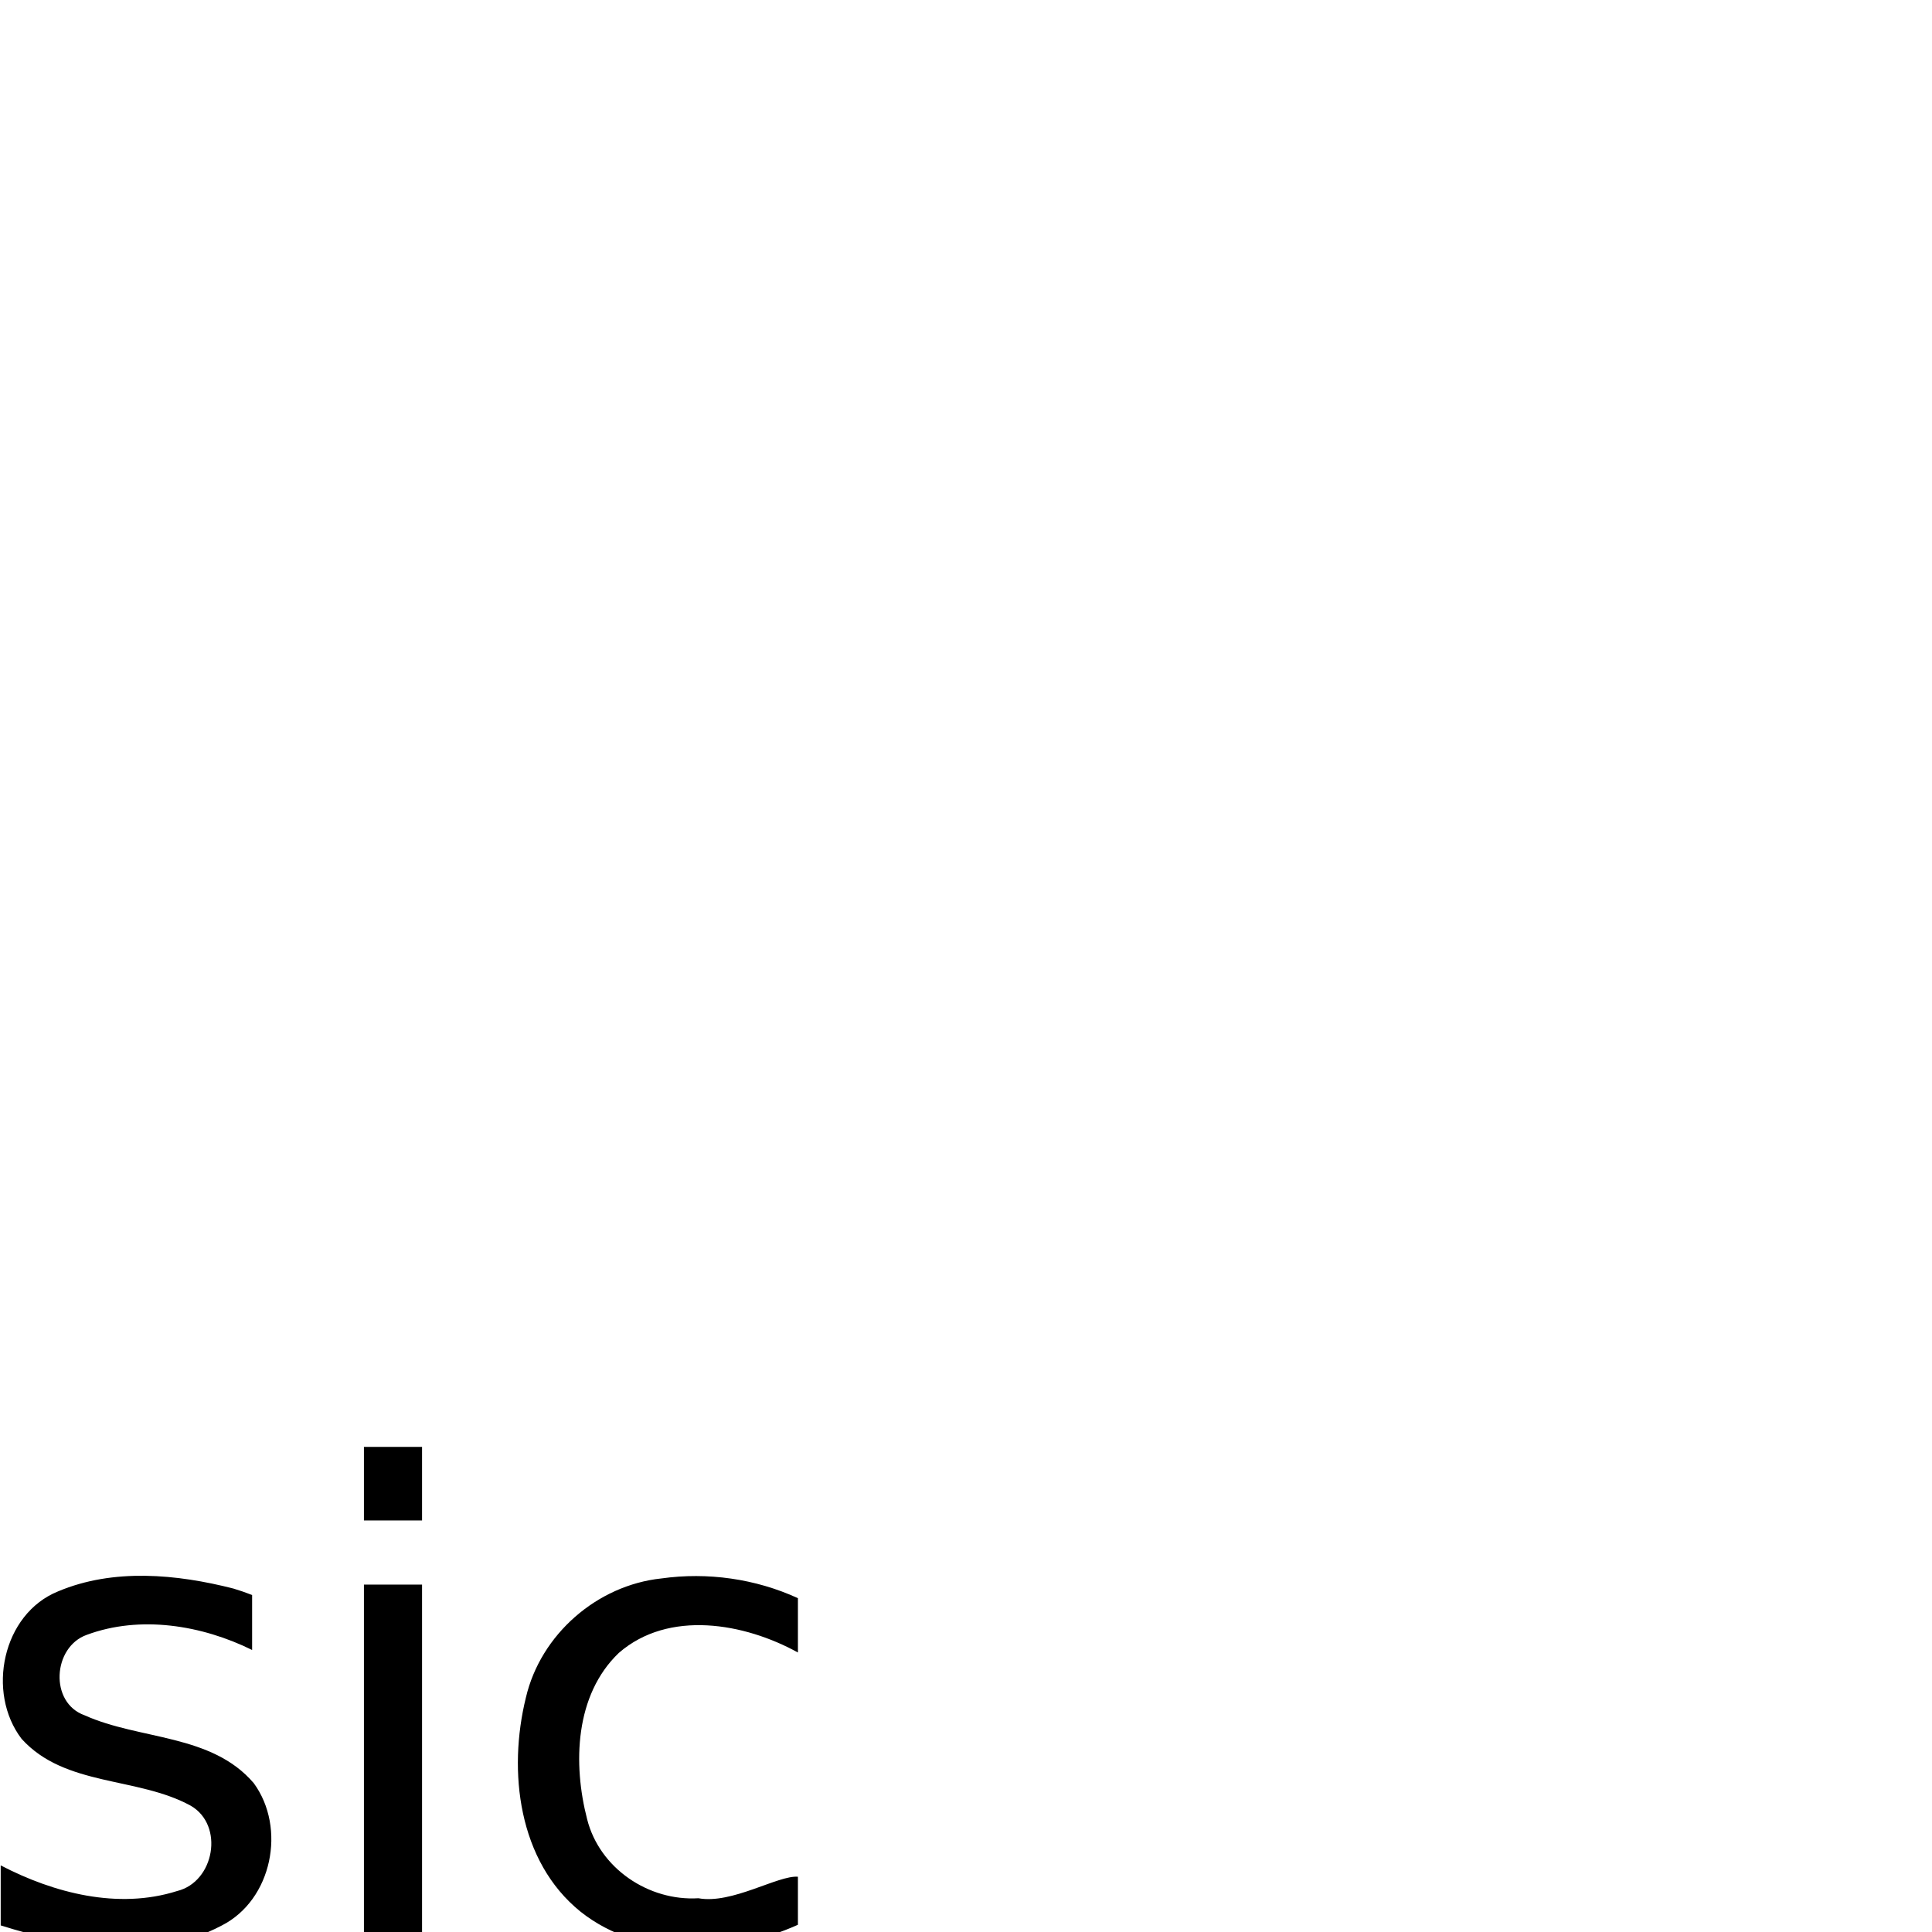 <?xml version="1.0" encoding="UTF-8" standalone="no"?>
<!-- Created with Inkscape (http://www.inkscape.org/) -->
<svg
   xmlns:dc="http://purl.org/dc/elements/1.1/"
   xmlns:cc="http://web.resource.org/cc/"
   xmlns:rdf="http://www.w3.org/1999/02/22-rdf-syntax-ns#"
   xmlns:svg="http://www.w3.org/2000/svg"
   xmlns="http://www.w3.org/2000/svg"
   xmlns:sodipodi="http://sodipodi.sourceforge.net/DTD/sodipodi-0.dtd"
   xmlns:inkscape="http://www.inkscape.org/namespaces/inkscape"
   width="1800px"
   height="1800px"
   id="svg1290"
   sodipodi:version="0.32"
   inkscape:version="0.44"
   sodipodi:docbase="/home/rosmord/Travail/Gsigns/Courants"
   sodipodi:docname="sic.svg">
  <defs
     id="defs3" />
  <sodipodi:namedview
     id="base"
     pagecolor="#ffffff"
     bordercolor="#666666"
     borderopacity="1.0"
     inkscape:pageopacity="0.0"
     inkscape:pageshadow="2"
     inkscape:zoom="0.21"
     inkscape:cx="900"
     inkscape:cy="275.59278"
     inkscape:document-units="px"
     inkscape:current-layer="layer1"
     inkscape:window-width="1024"
     inkscape:window-height="583"
     inkscape:window-x="212"
     inkscape:window-y="315"
     showguides="true"
     inkscape:guide-bbox="true" />
  <g
     style="display:inline"
     inkscape:label="Layer 1"
     inkscape:groupmode="layer"
     id="layer1">
    <path
       style="font-size:602.68px;font-style:normal;font-weight:normal;fill:black;fill-opacity:1;stroke:none;stroke-width:1px;stroke-linecap:butt;stroke-linejoin:miter;stroke-opacity:1;font-family:Bitstream Vera Sans"
       d="M 234.895,1486.042 C 234.895,1503.11 234.895,1520.178 234.895,1537.246 C 188.106,1514.125 130.642,1504.638 80.786,1523.167 C 49.084,1534.491 45.825,1586.382 78.836,1598.107 C 130.258,1621.23 197.058,1615.229 236.428,1661.327 C 266.914,1703.001 253.618,1770.083 206.585,1793.953 C 142.792,1827.814 66.536,1814.521 0.65,1793.856 C 0.65,1775.218 0.65,1756.581 0.65,1737.943 C 50.249,1763.783 110.102,1779.228 164.931,1761.853 C 199.874,1753.335 209.148,1700.498 177.69,1682.339 C 128,1655.109 60.534,1664.761 20.128,1620.053 C -12.794,1576.963 2.055,1503.684 54.172,1482.621 C 105.661,1460.947 164.705,1466.533 217.542,1480.042 C 223.406,1481.801 229.2,1483.794 234.895,1486.042 M 339.07,1476.331 C 357.119,1476.331 375.168,1476.331 393.217,1476.331 C 393.217,1586.194 393.217,1696.058 393.217,1805.921 C 375.168,1805.921 357.119,1805.921 339.07,1805.921 C 339.07,1696.058 339.07,1586.194 339.07,1476.331 z M 339.07,1348.026 C 357.119,1348.026 375.168,1348.026 393.217,1348.026 C 393.217,1370.881 393.217,1393.737 393.217,1416.592 C 375.168,1416.592 357.119,1416.592 339.07,1416.592 C 339.07,1393.737 339.07,1370.881 339.07,1348.026 z M 743.407,1488.985 C 743.407,1505.857 743.407,1522.728 743.407,1539.6 C 693.593,1512.111 623.074,1499.535 576.552,1539.977 C 535.549,1579.176 533.618,1643.364 547.05,1695.053 C 558.633,1740.687 604.303,1771.398 650.71,1768.548 C 681.792,1774.339 724.942,1746.977 743.407,1748.503 C 743.407,1763.424 743.407,1778.346 743.407,1793.268 C 680.266,1821.647 597.77,1826.109 540.974,1781.145 C 482.764,1734.287 473.036,1650.184 489.962,1581.589 C 503.69,1522.789 556.235,1476.932 616.187,1470.596 C 659.174,1464.569 703.929,1470.862 743.407,1488.985"
       id="text1907" />
  </g>
</svg>
